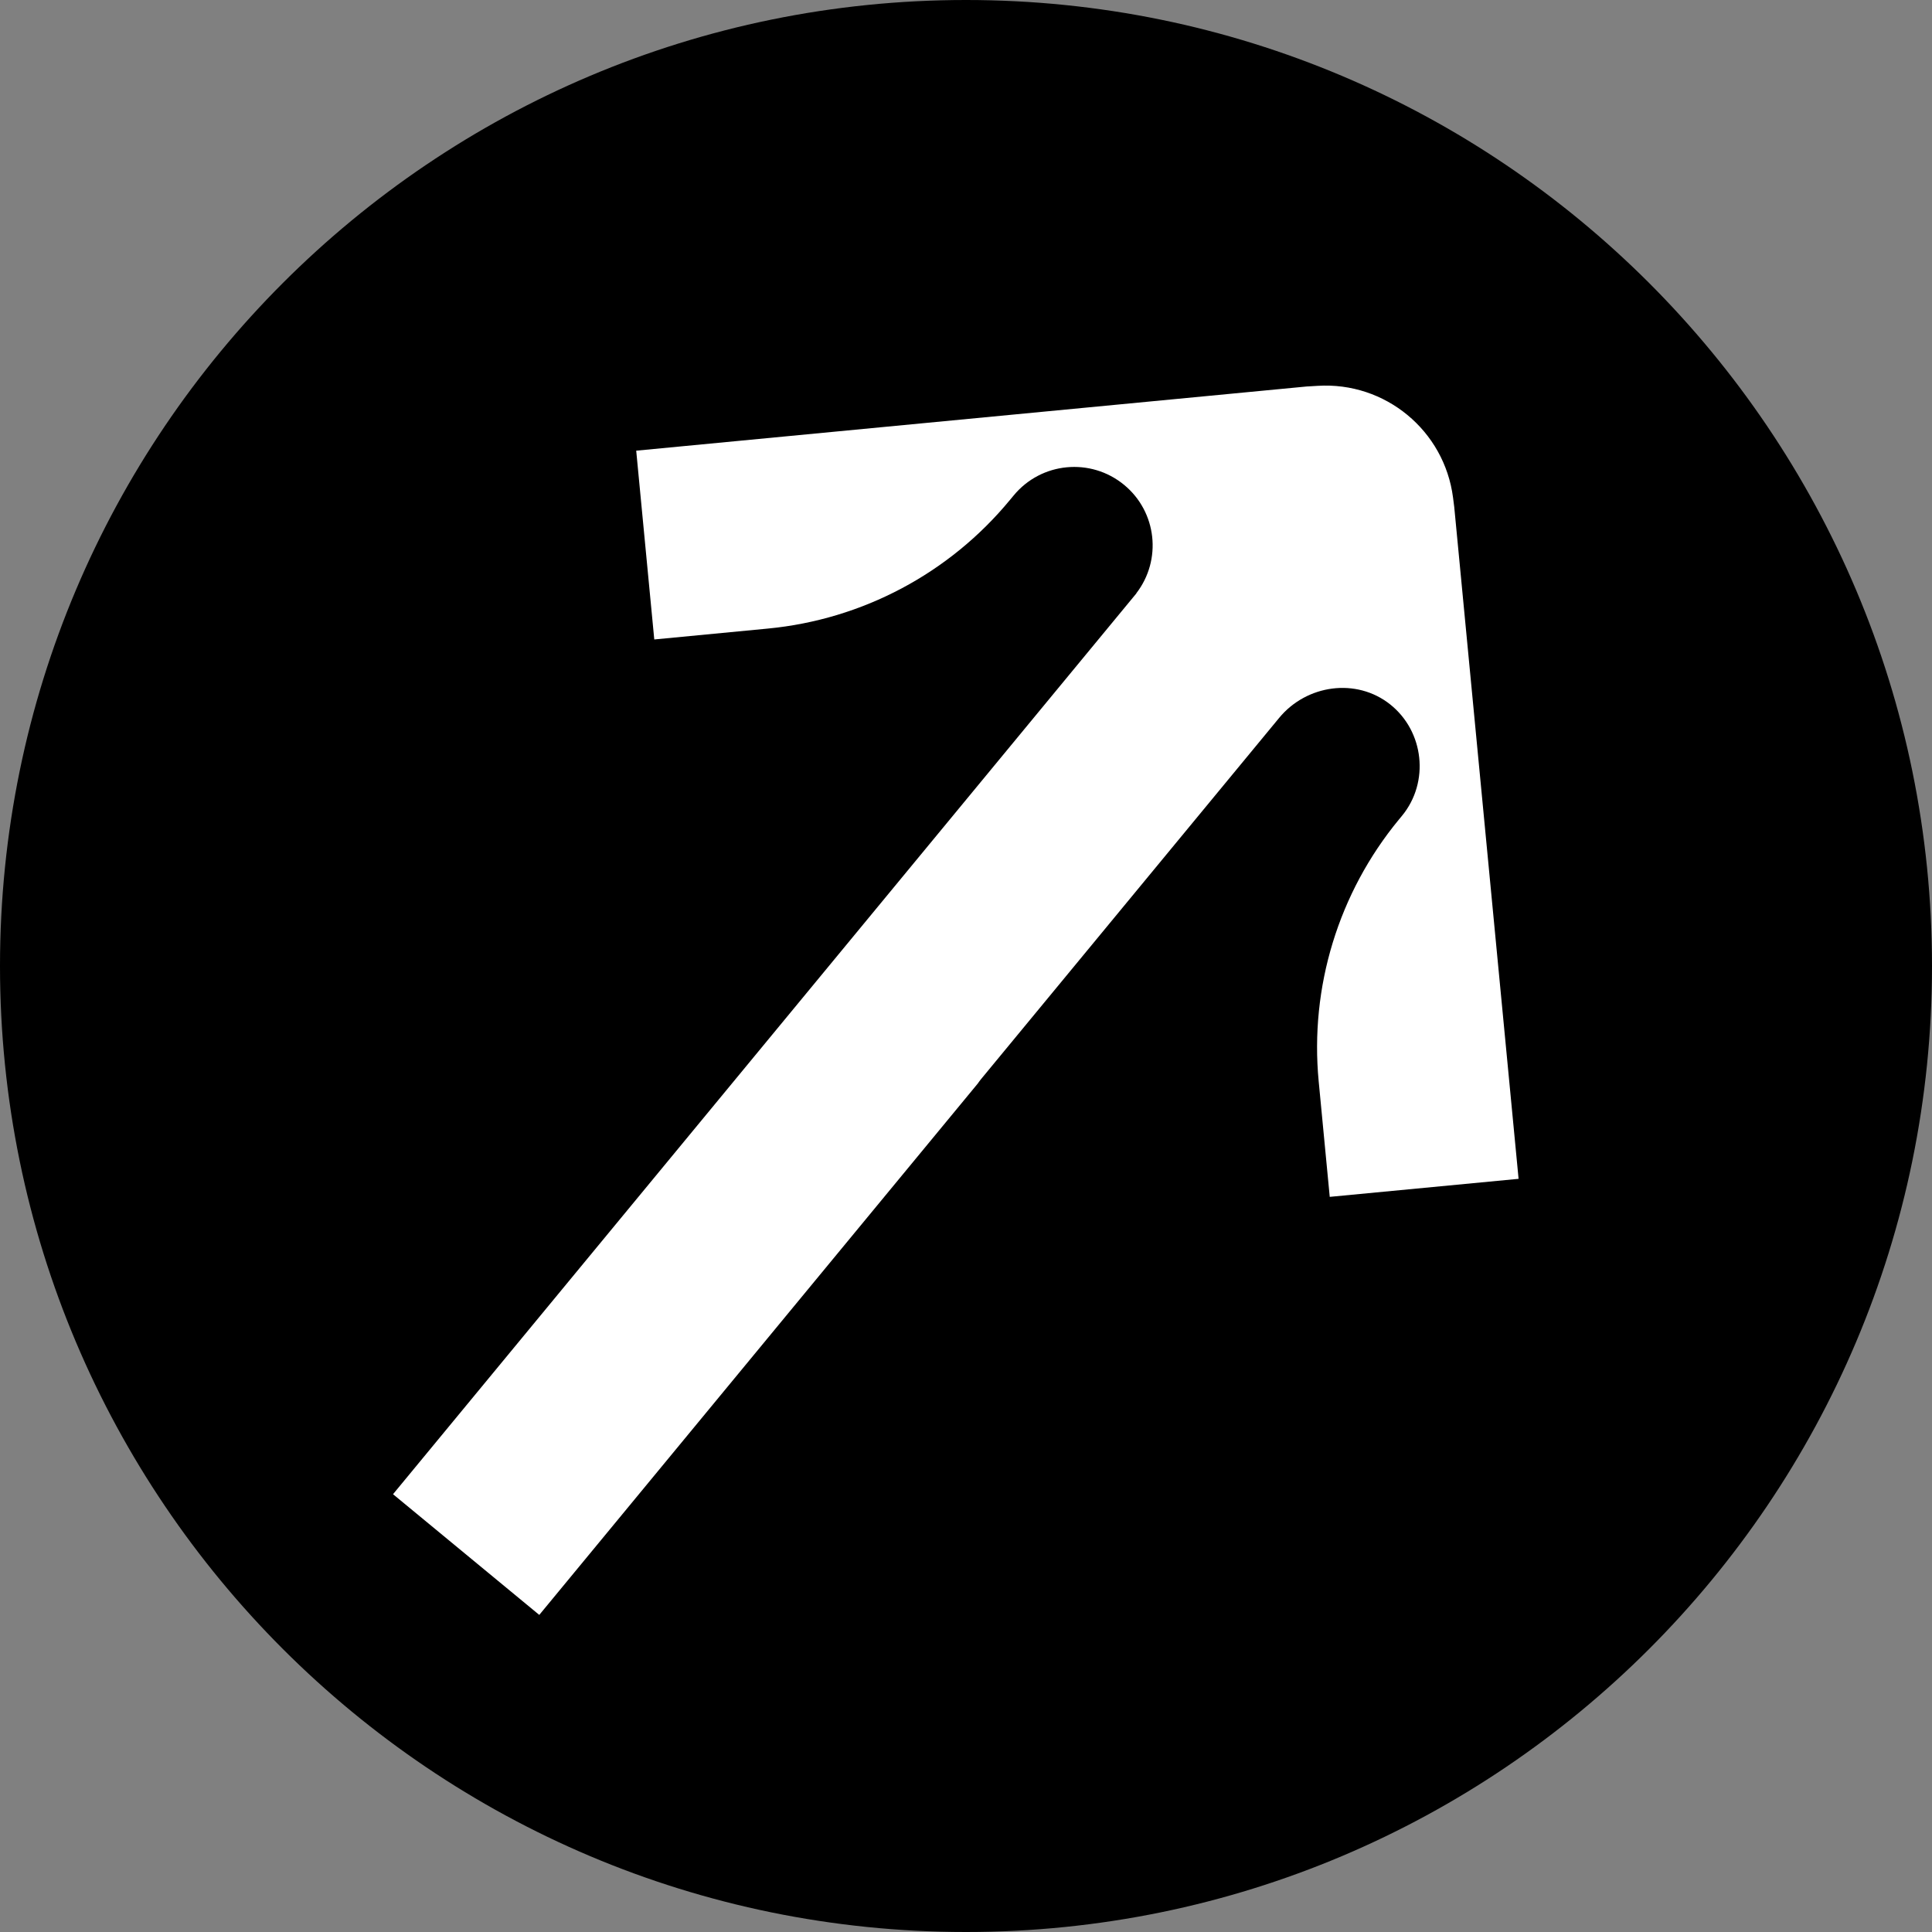 <svg viewBox="0 0 63 63" fill="none" xmlns="http://www.w3.org/2000/svg">
                                        <rect x="0" y="0" width="63" height="63" fill="#808080" stroke="none"/>
                                        <path d="M63 31.5C63 48.897 48.897 63 31.5 63C14.103 63 0 48.897 0 31.5C0 14.103 14.103 0 31.5 0C48.897 0 63 14.103 63 31.5Z" fill="black"></path>
                                        <path d="M42.629 12.601L20.746 14.696L21.335 20.852L25.038 20.497C28.123 20.202 30.96 18.694 32.931 16.305L33.054 16.157C33.954 15.066 35.567 14.912 36.657 15.812C37.726 16.694 37.893 18.259 37.053 19.347L37.059 19.346L12.816 48.724L17.585 52.66L31.882 35.335C31.918 35.285 31.953 35.234 31.993 35.186L41.711 23.41C42.607 22.323 44.229 22.093 45.332 22.97C46.435 23.847 46.625 25.502 45.715 26.605L45.619 26.721C43.648 29.11 42.706 32.185 43.001 35.266L43.361 39.028L49.519 38.44L47.421 16.534L47.382 16.228C47.1 14.038 45.168 12.443 42.964 12.582L42.631 12.602L42.629 12.601Z" fill="white"></path>
                                    </svg>